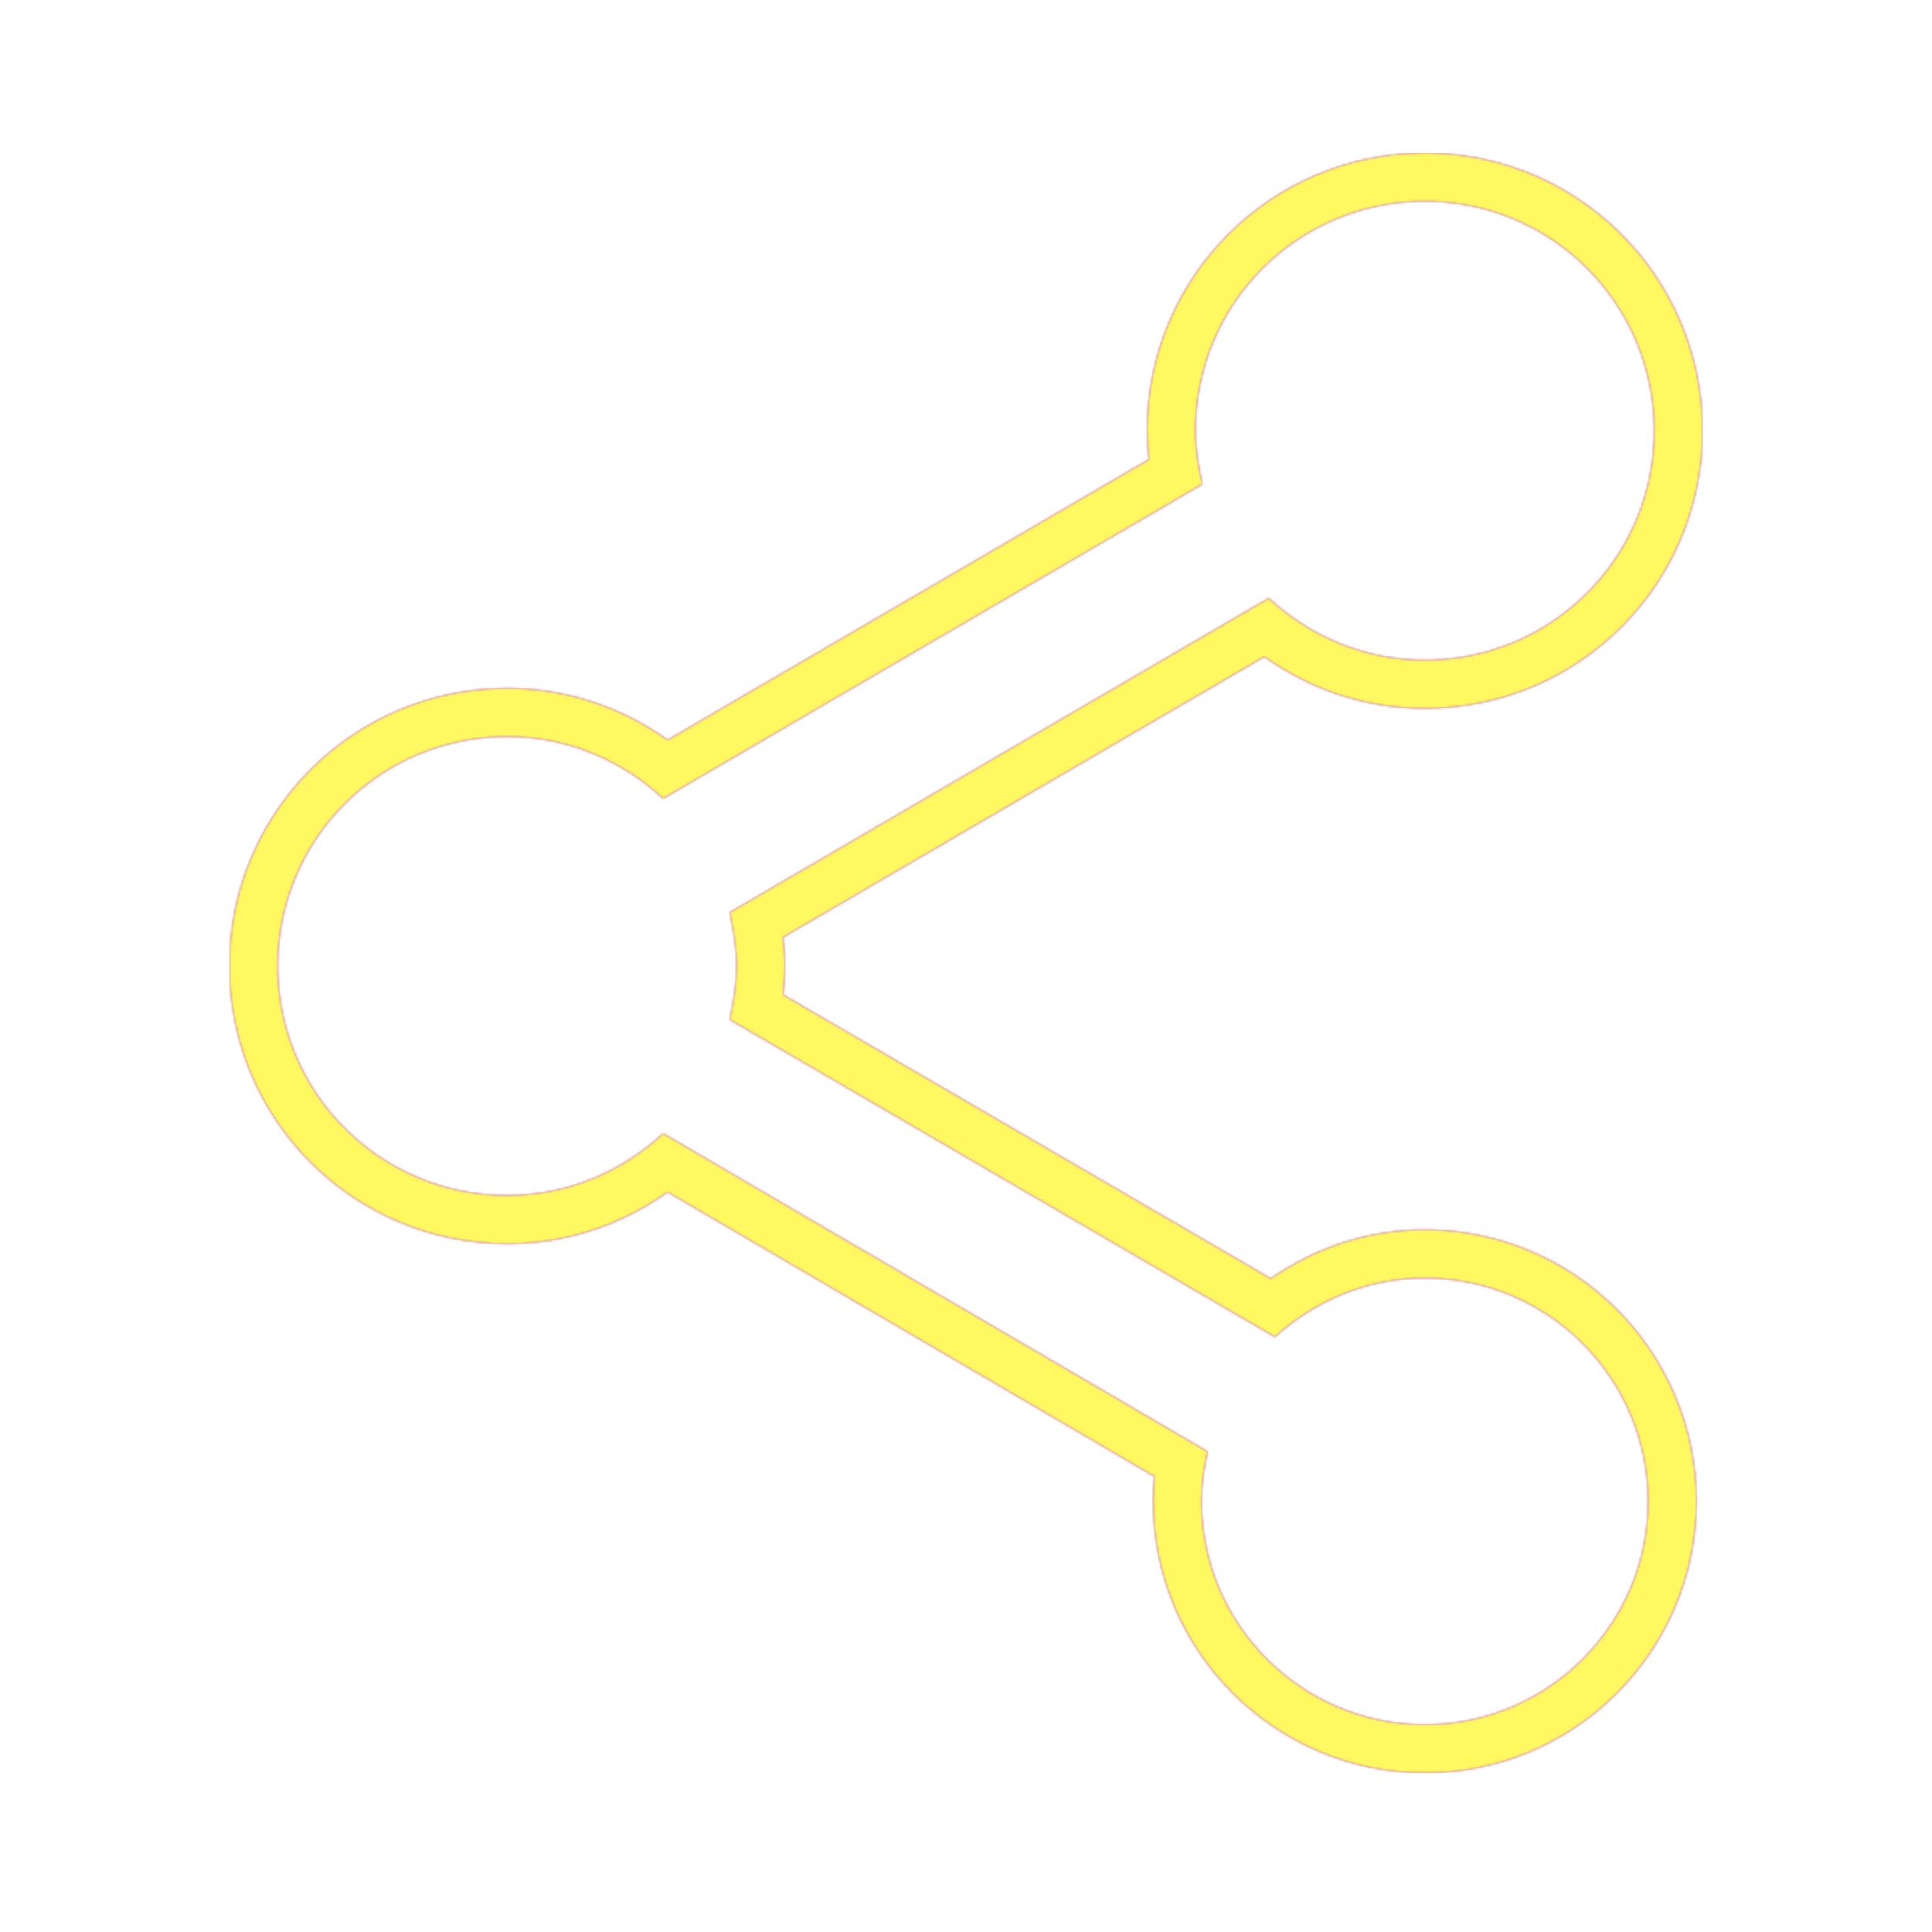 <svg version="1.1" xmlns="http://www.w3.org/2000/svg" xmlns:xlink="http://www.w3.org/1999/xlink" viewBox="0,0,1024,1024">
	<!-- Color names: teamapps-color-1, teamapps-color-2, teamapps-color-3 -->
	<desc>share icon - Licensed under Apache License v2.0 (http://www.apache.org/licenses/LICENSE-2.0) - Created with Iconfu.com - Derivative work of Material icons (Copyright Google Inc.)</desc>
	<defs>
		<linearGradient x1="0" y1="1024" x2="1024" y2="0" id="color-5BUH9s1O" gradientUnits="userSpaceOnUse">
			<stop offset="0.2" stop-color="#000000"/>
			<stop offset="0.8" stop-color="#ffffff"/>
		</linearGradient>
		<radialGradient cx="0" cy="0" r="1448.15" id="color-ZyDgcIQh" gradientUnits="userSpaceOnUse">
			<stop offset="0.08" stop-color="#ffffff"/>
			<stop offset="1" stop-color="#000000"/>
		</radialGradient>
		<filter id="filter-m6kmjrIY" color-interpolation-filters="sRGB">
			<feOffset/>
		</filter>
		<mask id="mask-LV0Rq1ak">
			<path d="M899.16,795.74c0,79.4 -64.57,143.95 -143.96,143.95c-79.39,0 -143.96,-64.55 -143.96,-143.95c0,-4.45 0.24,-8.84 0.68,-13.16l-258.07,-150.78c-23.95,17.1 -53.14,27.4 -85.05,27.4c-81.43,0 -147.2,-65.77 -147.2,-147.2c0,-81.43 65.77,-147.2 147.2,-147.2c31.92,0 61.12,10.3 85.07,27.41l255.1,-148.72c-0.59,-4.86 -0.96,-9.94 -0.96,-15.23c0,-81.43 65.77,-147.2 147.2,-147.2c81.43,0 147.2,65.77 147.2,147.2c0,81.43 -65.77,147.2 -147.2,147.2c-31.92,0 -61.12,-10.3 -85.07,-27.41l-255.1,148.72c0.59,4.86 0.96,9.94 0.96,15.23c0,5.28 -0.37,10.37 -0.96,15.22l258.52,150.47c22.97,-16.01 50.91,-25.91 81.65,-25.91c79.39,0 143.96,64.57 143.96,143.96zM755.2,677.38c-30.81,0 -58.37,12.16 -79.45,31.21l-289,-168.21c2.02,-9.32 3.65,-18.65 3.65,-28.38c0,-9.73 -1.62,-19.06 -3.65,-28.38l285.76,-166.59c21.89,20.26 50.66,32.83 82.69,32.83c67.29,0 121.6,-54.31 121.6,-121.6c0,-67.29 -54.31,-121.6 -121.6,-121.6c-67.29,0 -121.6,54.31 -121.6,121.6c0,9.73 1.62,19.06 3.65,28.38l-285.76,166.59c-21.89,-20.26 -50.66,-32.83 -82.69,-32.83c-67.29,0 -121.6,54.31 -121.6,121.6c0,67.29 54.31,121.6 121.6,121.6c32.02,0 60.8,-12.57 82.69,-32.83l288.6,168.62c-2.02,8.51 -3.25,17.43 -3.25,26.35c0,65.26 53.11,118.35 118.36,118.35c65.26,0 118.36,-53.1 118.36,-118.35c0,-65.26 -53.11,-118.36 -118.36,-118.36z" fill="#ffffff"/>
		</mask>
		<mask id="mask-nzkQSCW9">
			<rect fill="url(#color-5BUH9s1O)" x="121.6" y="81.06" width="780.8" height="858.62"/>
		</mask>
		<mask id="mask-oFHiTOcR">
			<path d="M899.16,795.74c0,79.4 -64.57,143.95 -143.96,143.95c-79.39,0 -143.96,-64.55 -143.96,-143.95c0,-4.45 0.24,-8.84 0.68,-13.16l-258.07,-150.78c-23.95,17.1 -53.14,27.4 -85.05,27.4c-81.43,0 -147.2,-65.77 -147.2,-147.2c0,-81.43 65.77,-147.2 147.2,-147.2c31.92,0 61.12,10.3 85.07,27.41l255.1,-148.72c-0.59,-4.86 -0.96,-9.94 -0.96,-15.23c0,-81.43 65.77,-147.2 147.2,-147.2c81.43,0 147.2,65.77 147.2,147.2c0,81.43 -65.77,147.2 -147.2,147.2c-31.92,0 -61.12,-10.3 -85.07,-27.41l-255.1,148.72c0.59,4.86 0.96,9.94 0.96,15.23c0,5.28 -0.37,10.37 -0.96,15.22l258.52,150.47c22.97,-16.01 50.91,-25.91 81.65,-25.91c79.39,0 143.96,64.57 143.96,143.96zM755.2,677.38c-30.81,0 -58.37,12.16 -79.45,31.21l-289,-168.21c2.02,-9.32 3.65,-18.65 3.65,-28.38c0,-9.73 -1.62,-19.06 -3.65,-28.38l285.76,-166.59c21.89,20.26 50.66,32.83 82.69,32.83c67.29,0 121.6,-54.31 121.6,-121.6c0,-67.29 -54.31,-121.6 -121.6,-121.6c-67.29,0 -121.6,54.31 -121.6,121.6c0,9.73 1.62,19.06 3.65,28.38l-285.76,166.59c-21.89,-20.26 -50.66,-32.83 -82.69,-32.83c-67.29,0 -121.6,54.31 -121.6,121.6c0,67.29 54.31,121.6 121.6,121.6c32.02,0 60.8,-12.57 82.69,-32.83l288.6,168.62c-2.02,8.51 -3.25,17.43 -3.25,26.35c0,65.26 53.11,118.35 118.36,118.35c65.26,0 118.36,-53.1 118.36,-118.35c0,-65.26 -53.11,-118.36 -118.36,-118.36z" fill="url(#color-ZyDgcIQh)"/>
		</mask>
	</defs>
	<g fill="none" fill-rule="nonzero" style="mix-blend-mode: normal">
		<g mask="url(#mask-LV0Rq1ak)">
			<g color="#ff0000" class="teamapps-color-2">
				<rect x="121.6" y="81.06" width="780.8" height="858.62" fill="currentColor"/>
			</g>
			<g color="#bc13e0" class="teamapps-color-3" mask="url(#mask-nzkQSCW9)">
				<rect x="121.6" y="81.06" width="780.8" height="858.62" fill="currentColor"/>
			</g>
		</g>
		<g filter="url(#filter-m6kmjrIY)" mask="url(#mask-oFHiTOcR)">
			<g color="#fff961" class="teamapps-color-1">
				<rect x="121.6" y="81.06" width="780.8" height="858.62" fill="currentColor"/>
			</g>
		</g>
	</g>
</svg>